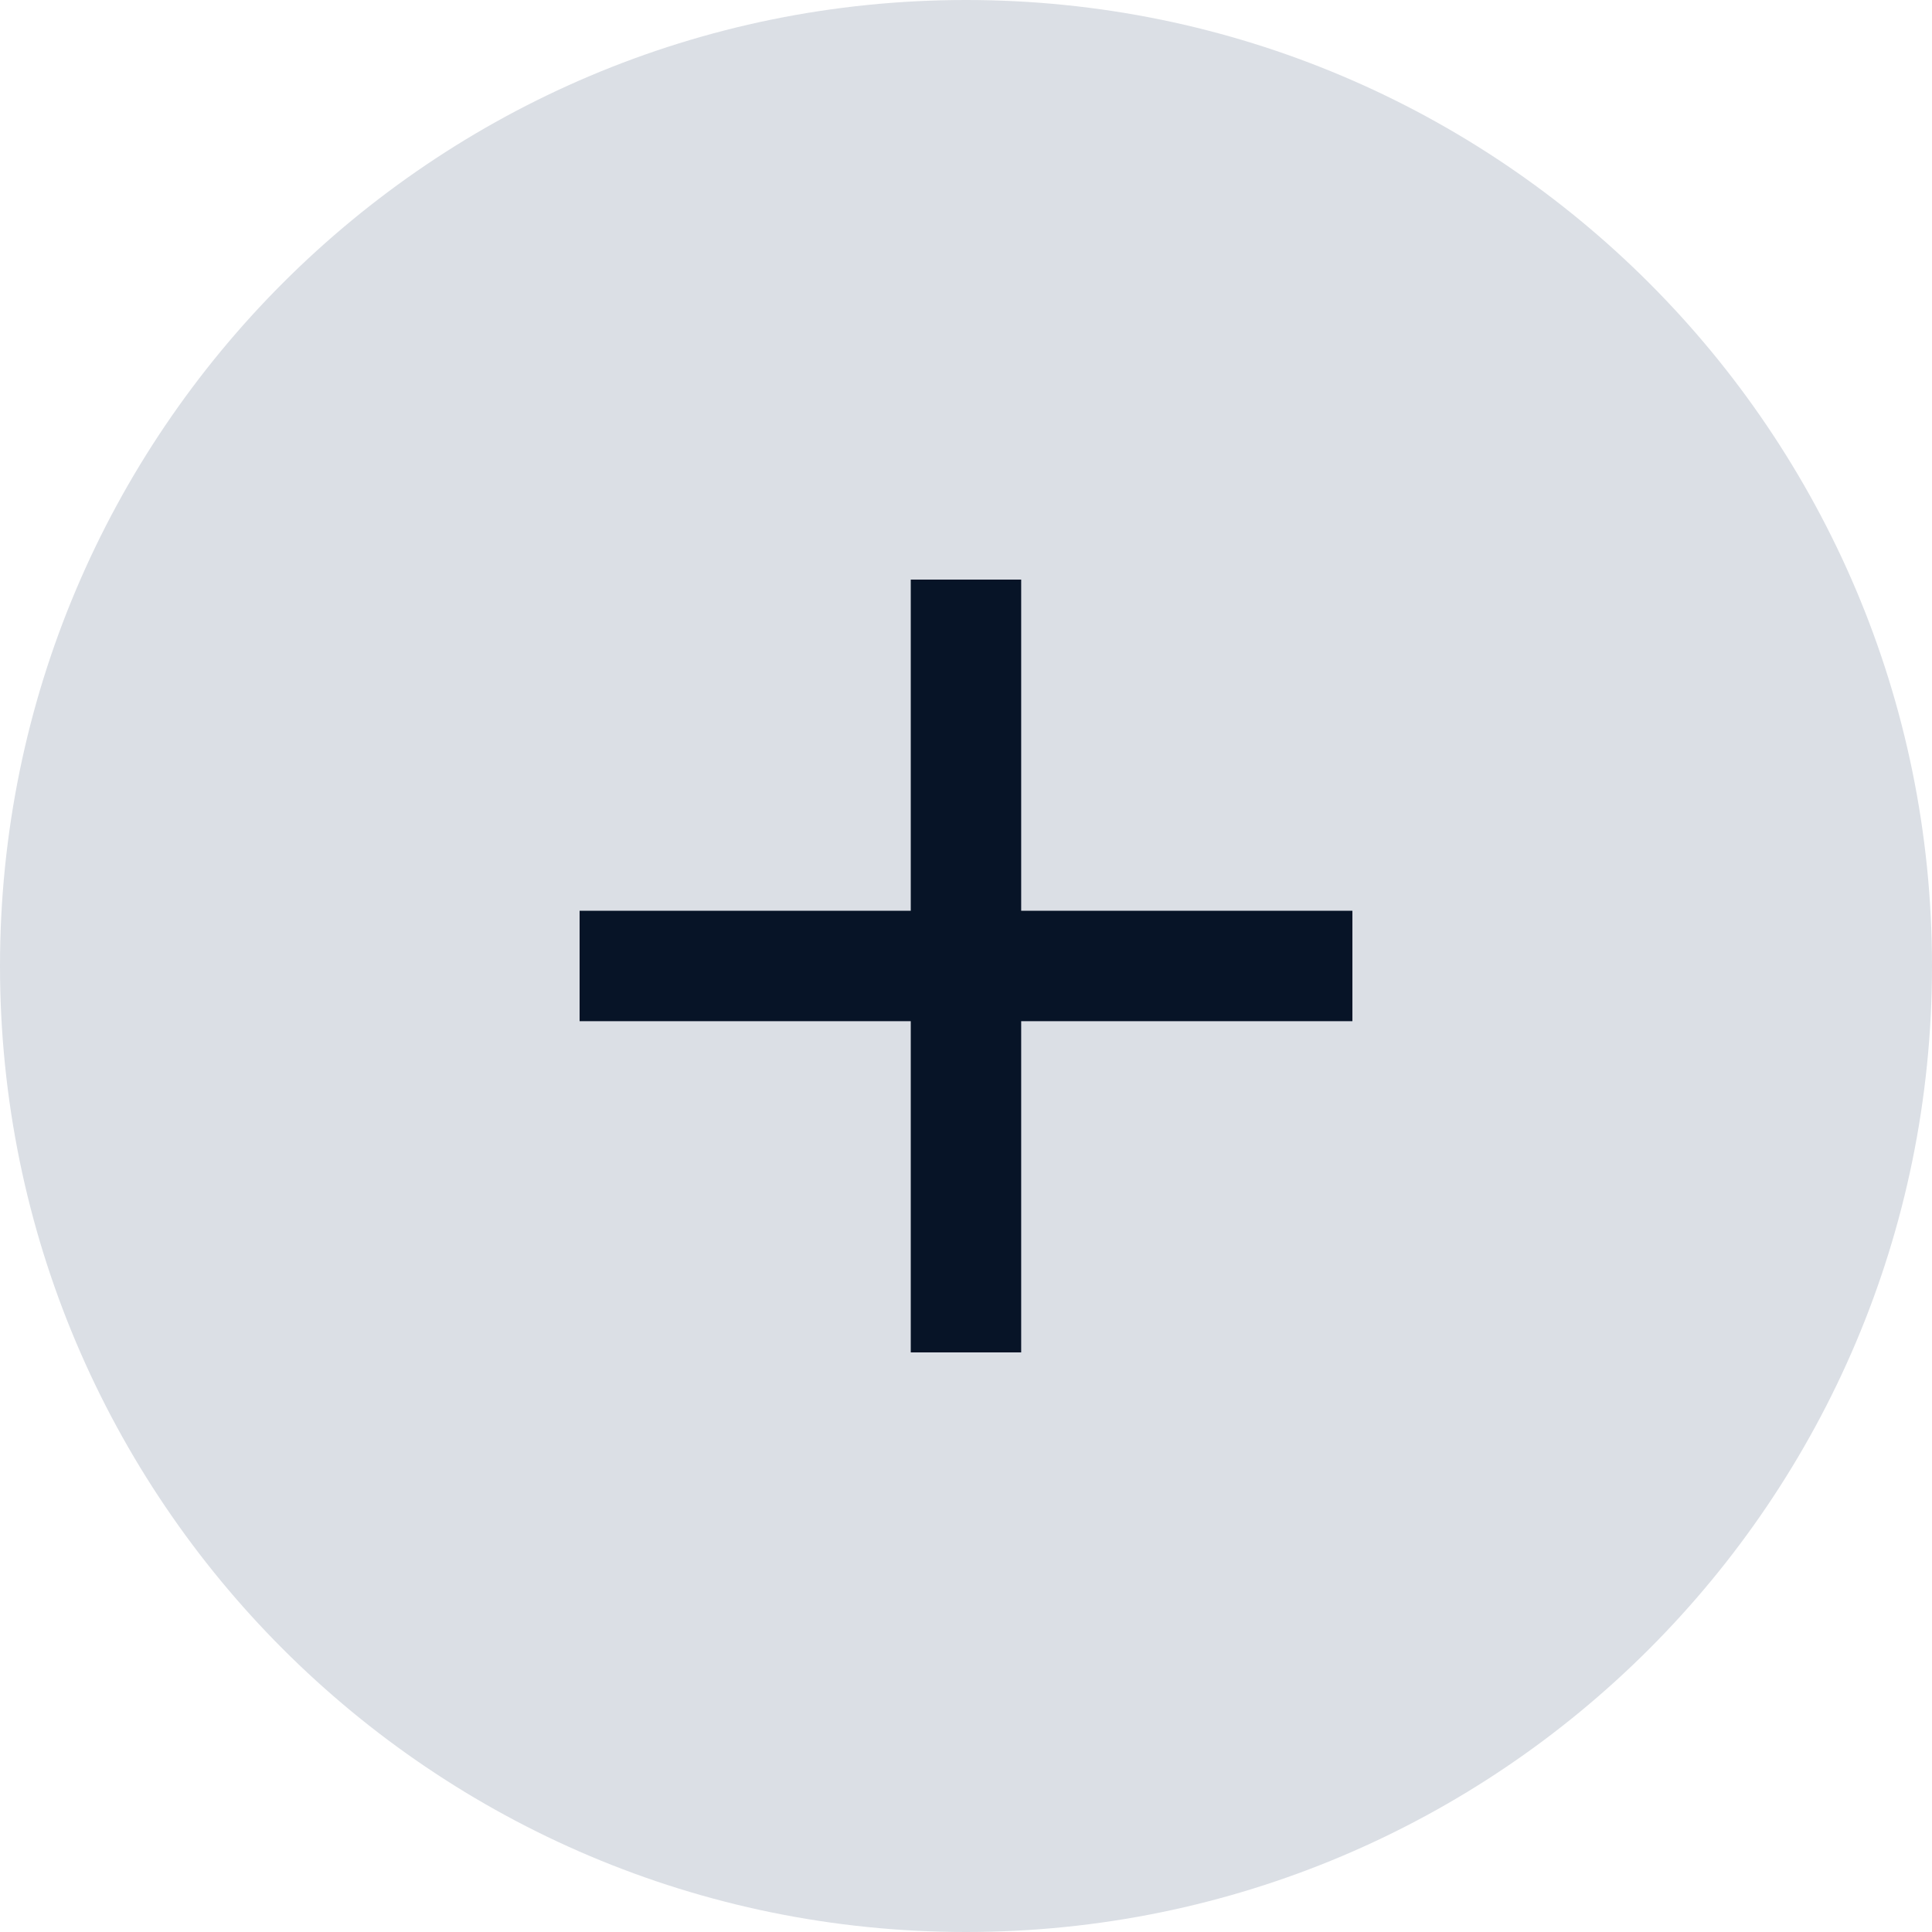 <svg width="32" height="32" viewBox="0 0 32 32" fill="none" xmlns="http://www.w3.org/2000/svg">
<g clip-path="url(#clip0_1_29094)">
<path d="M0 16C0 7.163 7.163 0 16 0C24.837 0 32 7.163 32 16C32 24.837 24.837 32 16 32C7.163 32 0 24.837 0 16Z" fill="#DBDFE5"/>
<path d="M15.085 15.085V9.6H16.914V15.085H22.4V16.914H16.914V22.4H15.085V16.914H9.6V15.085H15.085Z" fill="#071427"/>
</g>
<defs>
<clipPath id="clip0_1_29094">
<rect width="32" height="32" fill="white"/>
</clipPath>
</defs>
</svg>
